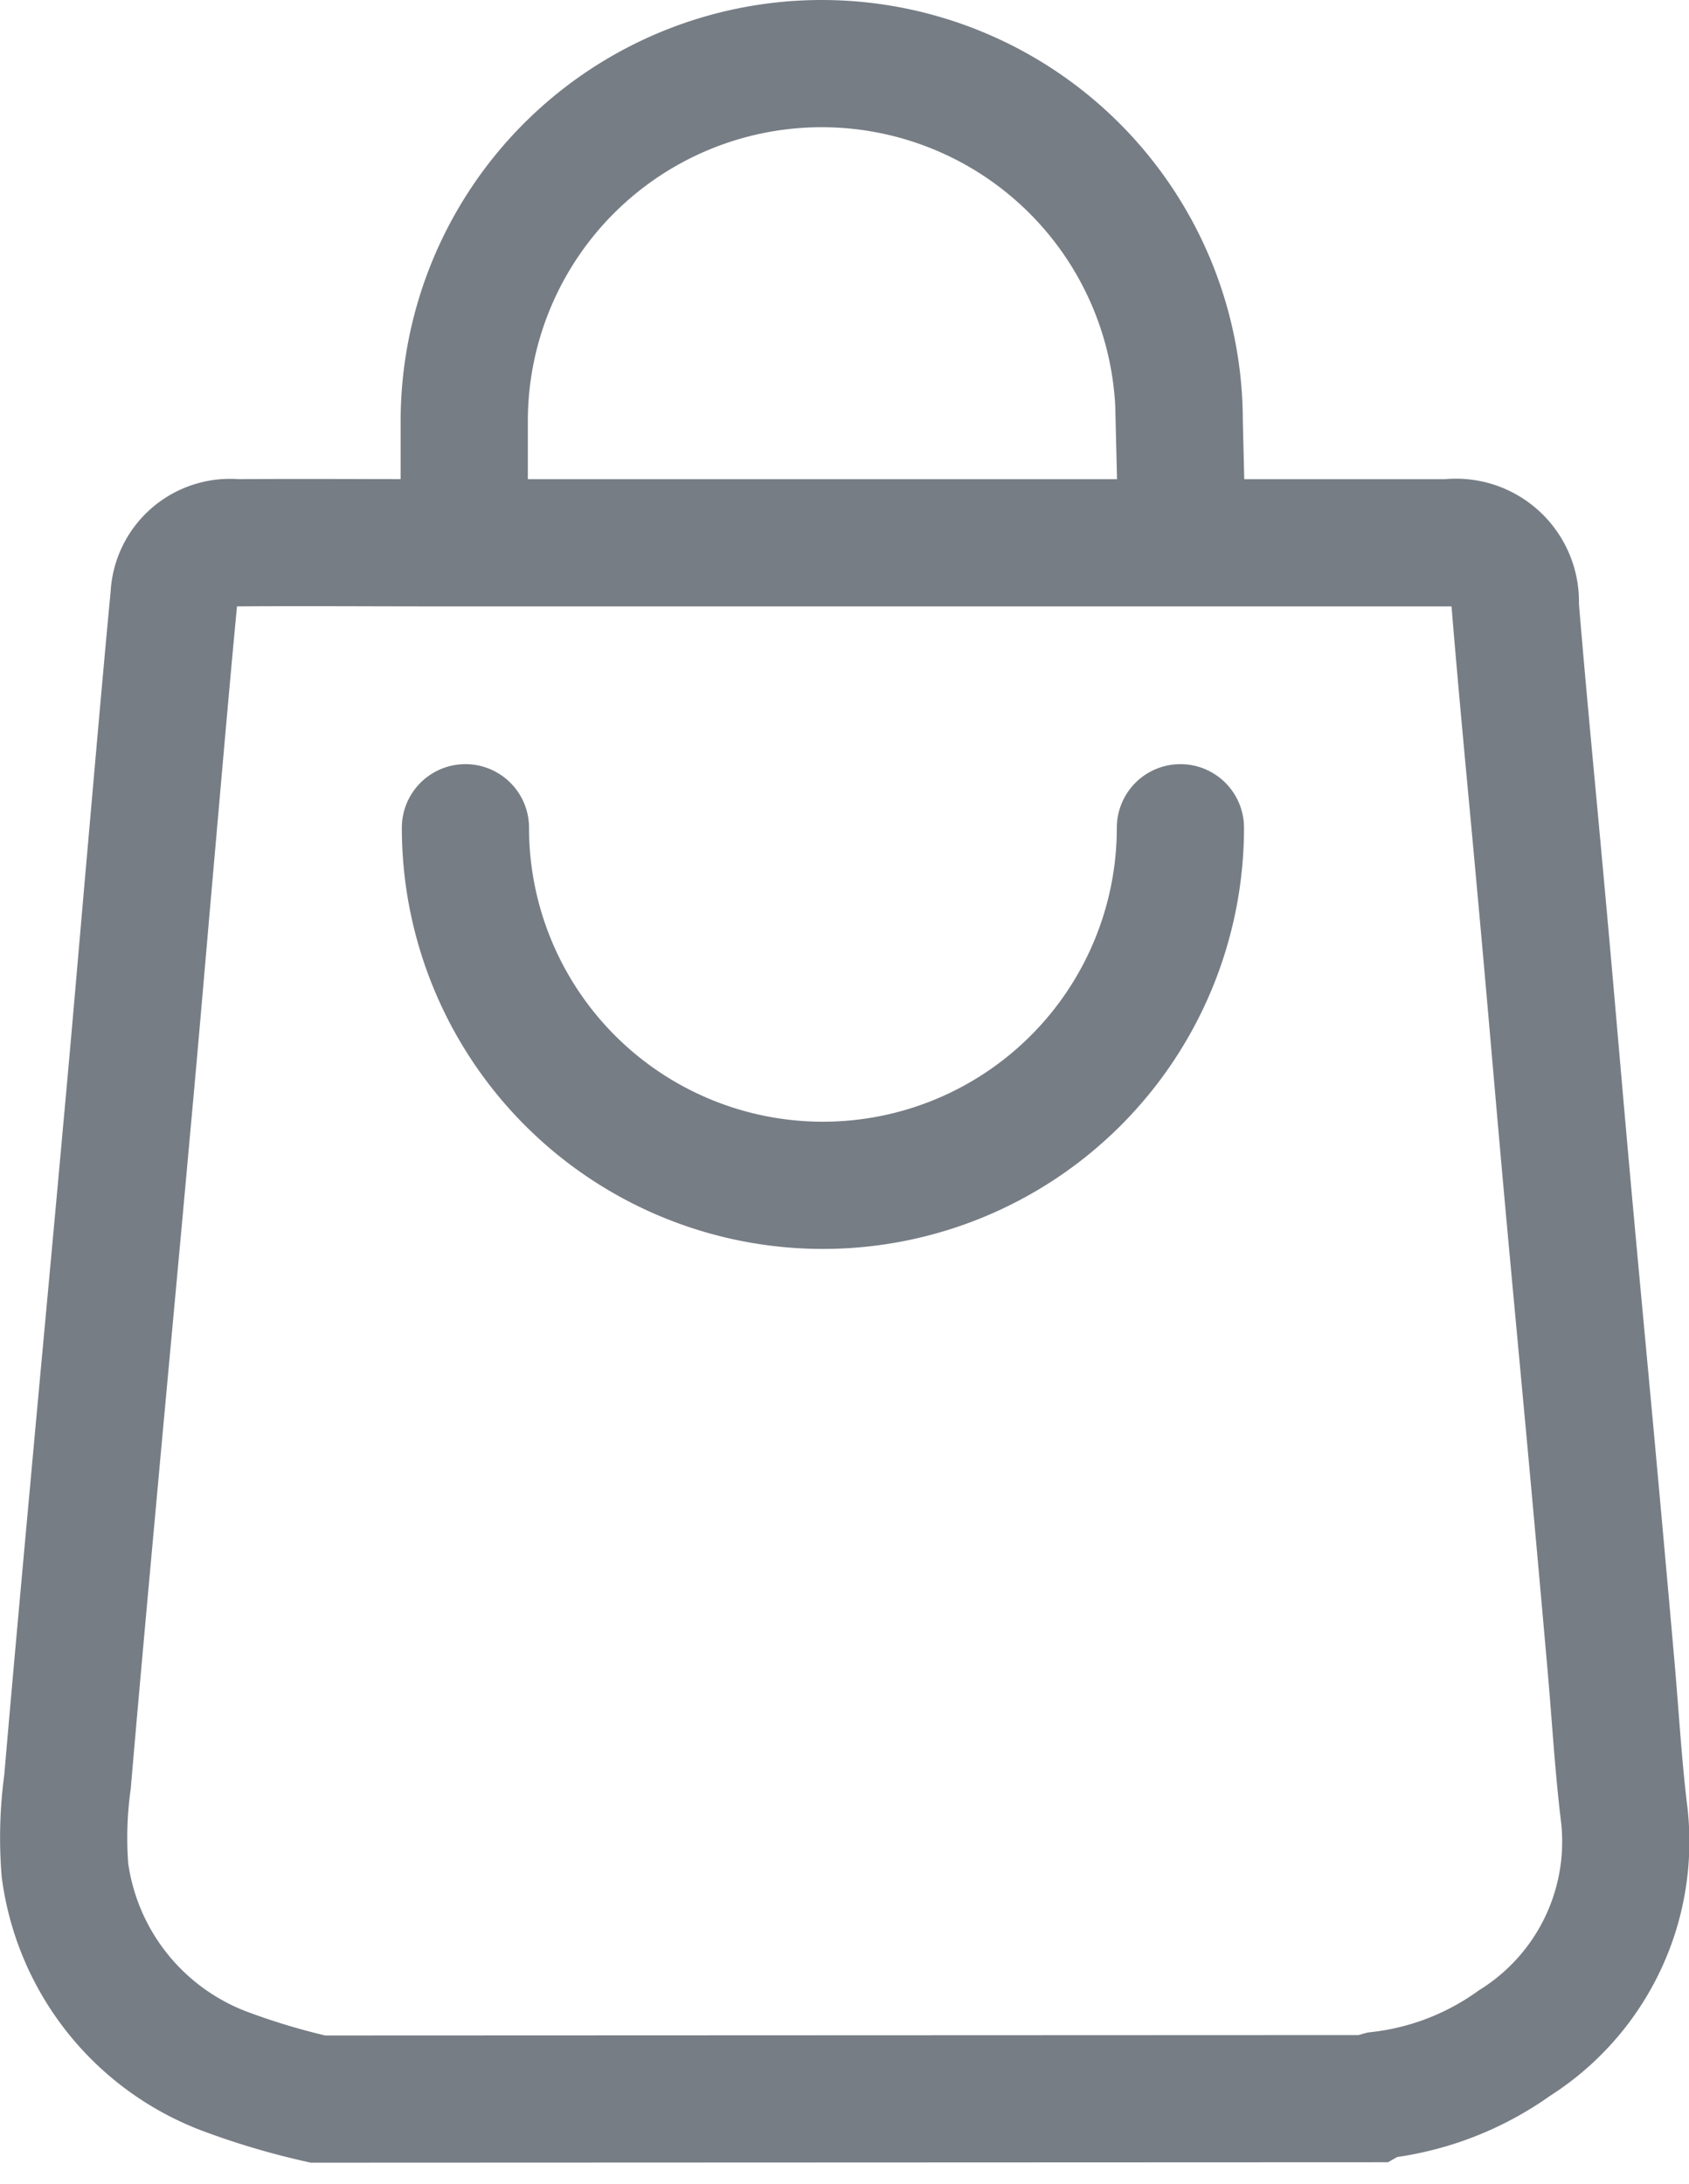 <svg xmlns="http://www.w3.org/2000/svg" width="19.919" height="25.75" viewBox="0 0 19.919 25.75">
  <g id="Bag" transform="translate(0.745 0.75)">
    <g id="Group_18351" data-name="Group 18351" transform="translate(0.001 0)">
      <path id="Path_85" data-name="Path 85" d="M181.107,26.791A8.445,8.445,0,0,1,180,26.46a2.952,2.952,0,0,1-1.876-2.369,4.836,4.836,0,0,1,.03-1.04c.112-1.305.232-2.611.351-3.915.114-1.246.231-2.492.343-3.738.1-1.077.19-2.154.285-3.23.091-1.032.18-2.066.278-3.1a.66.66,0,0,1,.731-.627c.78-.006,1.559,0,2.339,0h9.758c.734,0,1.469,0,2.2,0a.7.7,0,0,1,.789.738c.091,1.107.2,2.212.3,3.318.1,1.084.191,2.168.288,3.252s.2,2.168.3,3.252q.123,1.339.241,2.677c.05.568.083,1.138.149,1.7a2.807,2.807,0,0,1-1.286,2.752,3.4,3.4,0,0,1-1.592.615.417.417,0,0,0-.1.041Z" transform="translate(-178.104 -2.791)" fill="none" stroke="#777d85" stroke-width="1.5"/>
      <path id="Path_86" data-name="Path 86" d="M191.641,8.439l-.035-1.432a4.216,4.216,0,0,0-8.432,0V8.441" transform="translate(-178.445 -2.791)" fill="none" stroke="#777d85" stroke-width="1.5"/>
      <path id="Path_87" data-name="Path 87" d="M191.62,12.229a4.216,4.216,0,1,1-8.432,0" transform="translate(-178.445 -3.219)" fill="none" stroke="#777d85" stroke-linecap="round" stroke-width="1.5"/>
    </g>
    <rect id="Rectangle_7420" data-name="Rectangle 7420" width="18" height="25" transform="translate(0 0)" fill="none"/>
  </g>
</svg>
